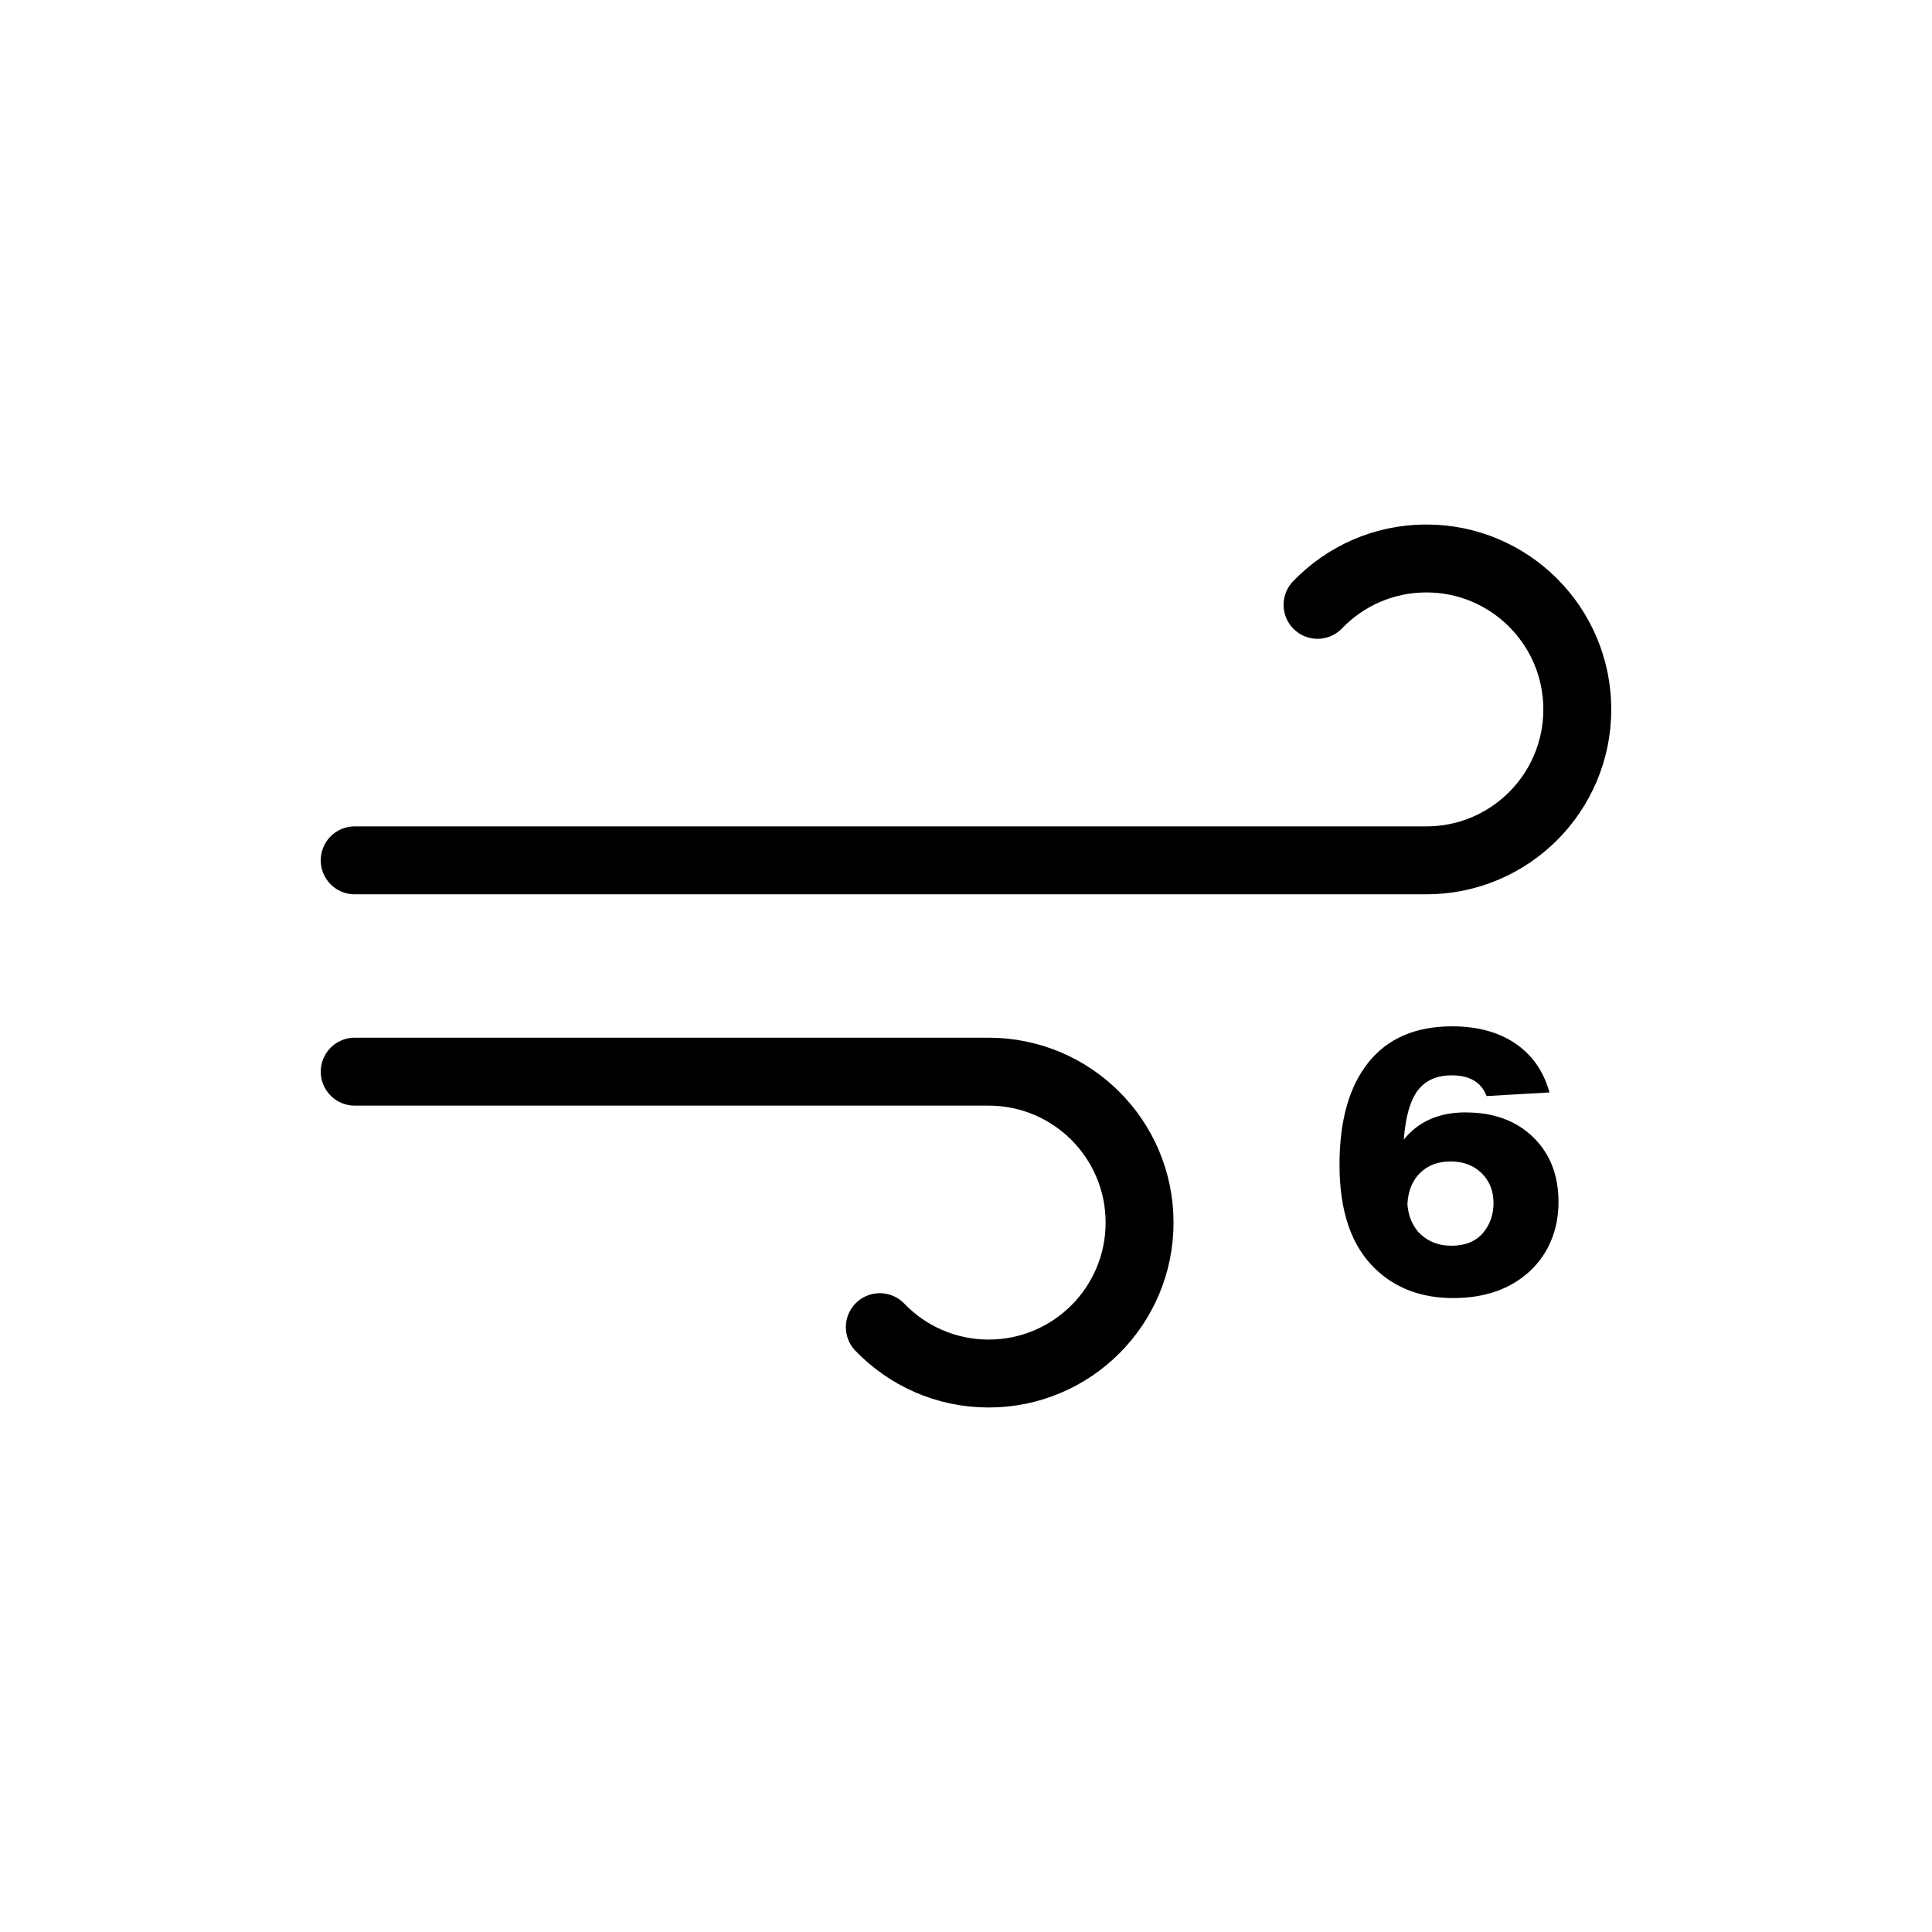 <?xml version="1.0" encoding="UTF-8"?><svg xmlns="http://www.w3.org/2000/svg" xmlns:xlink="http://www.w3.org/1999/xlink" viewBox="0 0 512 512"><defs><style>.id{fill:none;stroke:#000;stroke-linecap:round;stroke-miterlimit:10;stroke-width:18px;}</style><symbol id="a" viewBox="0 0 342 234"><g><path d="M264.16,21.29c7.28-7.57,17.51-12.29,28.84-12.29,22.09,0,40,17.91,40,40s-17.91,40-40,40H9" style="fill:none; stroke:#000; stroke-linecap:round; stroke-miterlimit:10; stroke-width:18px;"/><path d="M148.16,212.71c7.28,7.57,17.51,12.29,28.84,12.29,22.09,0,40-17.91,40-40s-17.91-40-40-40H9" style="fill:none; stroke:#000; stroke-linecap:round; stroke-miterlimit:10; stroke-width:18px;"/></g></symbol></defs><g id="b"/><g id="c"/><g id="d"/><g id="e"/><g id="f"/><g id="g"/><g id="h"/><g id="i"/><g id="j"/><g id="k"/><g id="l"/><g id="m"/><g id="n"/><g id="o"/><g id="p"/><g id="q"/><g id="r"/><g id="s"/><g id="t"/><g id="u"/><g id="v"/><g id="w"/><g id="x"/><g id="y"/><g id="a`"/><g id="aa"/><g id="ab"/><g id="ac"/><g id="ad"/><g id="ae"/><g id="af"/><g id="ag"/><g id="ah"/><g id="ai"/><g id="aj"/><g id="ak"/><g id="al"/><g id="am"/><g id="an"/><g id="ao"/><g id="ap"/><g id="aq"/><g id="ar"/><g id="as"/><g id="at"/><g id="au"/><g id="av"/><g id="aw"/><g id="ax"/><g id="ay"/><g id="b`"/><g id="ba"/><g id="bb"/><g id="bc"/><g id="bd"/><g id="be"/><g id="bf"/><g id="bg"/><g id="bh"/><g id="bi"/><g id="bj"/><g id="bk"/><g id="bl"/><g id="bm"/><g id="bn"/><g id="bo"/><g id="bp"/><g id="bq"/><g id="br"/><g id="bs"/><g id="bt"/><g id="bu"/><g id="bv"/><g id="bw"/><g id="bx"/><g id="by"/><g id="c`"/><g id="ca"/><g id="cb"/><g id="cc"/><g id="cd"/><g id="ce"/><g id="cf"/><g id="cg"/><g id="ch"/><g id="ci"/><g id="cj"/><g id="ck"/><g id="cl"/><g id="cm"/><g id="cn"/><g id="co"/><g id="cp"/><g id="cq"/><g id="cr"/><g id="cs"/><g id="ct"/><g id="cu"/><g id="cv"/><g id="cw"/><g id="cx"/><g id="cy"/><g id="d`"/><g id="da"/><g id="db"/><g id="dc"/><g id="dd"/><g id="de"/><g id="df"/><g id="dg"/><g id="dh"/><g id="di"/><g id="dj"/><g id="dk"/><g id="dl"/><g id="dm"/><g id="dn"/><g id="do"/><g id="dp"/><g id="dq"/><g id="dr"/><g id="ds"/><g id="dt"/><g id="du"/><g id="dv"/><g id="dw"/><g id="dx"/><g id="dy"/><g id="e`"/><g id="ea"/><g id="eb"/><g id="ec"/><g id="ed"/><g id="ee"/><g id="ef"/><g id="eg"/><g id="eh"/><g id="ei"/><g id="ej"/><g id="ek"/><g id="el"/><g id="em"/><g id="en"/><g id="eo"/><g id="ep"/><g id="eq"/><g id="er"/><g id="es"/><g id="et"/><g id="eu"/><g id="ev"/><g id="ew"/><g id="ex"/><g id="ey"/><g id="f`"/><g id="fa"/><g id="fb"/><g id="fc"/><g id="fd"/><g id="fe"/><g id="ff"/><g id="fg"/><g id="fh"/><g id="fi"/><g id="fj"/><g id="fk"/><g id="fl"/><g id="fm"/><g id="fn"/><g id="fo"/><g id="fp"/><g id="fq"/><g id="fr"/><g id="fs"/><g id="ft"/><g id="fu"/><g id="fv"/><g id="fw"/><g id="fx"/><g id="fy"/><g id="g`"/><g id="ga"/><g id="gb"/><g id="gc"/><g id="gd"><use width="342" height="234" transform="translate(85 139)" xlink:href="#a"/><path d="M388.48,294.81c7.32,0,13.22,2.15,17.71,6.45,4.56,4.37,6.83,10.14,6.83,17.33s-2.57,13.64-7.7,18.38c-5.13,4.68-11.87,7.03-20.21,7.03s-15.27-2.57-20.6-7.7c-6.35-6.03-9.53-15.24-9.53-27.63,0-11.68,2.55-20.71,7.65-27.1,5.1-6.38,12.5-9.58,22.19-9.58,6.74,0,12.34,1.53,16.8,4.57,4.46,3.05,7.46,7.36,9,12.95l-16.65,.96c-1.41-3.66-4.49-5.49-9.24-5.49-3.98,0-6.98,1.33-9,3.99-2.02,2.66-3.26,7.01-3.71,13.04,3.85-4.81,9.34-7.22,16.46-7.22Zm-12.71,31.57c2.31,2.5,5.26,3.75,8.86,3.75s6.35-1.09,8.28-3.27c1.93-2.25,2.89-4.91,2.89-7.99,0-3.27-1.06-5.93-3.18-7.99-2.12-2.05-4.84-3.08-8.18-3.08s-6.03,1.01-8.09,3.03c-2.05,2.02-3.18,4.76-3.37,8.23,.19,2.89,1.12,5.33,2.79,7.31Z"/></g><g id="ge"/><g id="gf"/><g id="gg"/><g id="gh"/><g id="gi"/><g id="gj"/><g id="gk"/><g id="gl"/><g id="gm"/><g id="gn"/><g id="go"/><g id="gp"/><g id="gq"/><g id="gr"/><g id="gs"/><g id="gt"/><g id="gu"/><g id="gv"/><g id="gw"/><g id="gx"/><g id="gy"/><g id="h`"/><g id="ha"/><g id="hb"/><g id="hc"/><g id="hd"/><g id="he"/><g id="hf"/><g id="hg"/><g id="hh"/><g id="hi"/><g id="hj"/><g id="hk"/><g id="hl"/><g id="hm"/><g id="hn"/><g id="ho"/><g id="hp"/><g id="hq"/><g id="hr"/><g id="hs"/><g id="ht"/><g id="hu"/><g id="hv"/><g id="hw"/><g id="hx"/><g id="hy"/><g id="i`"/><g id="ia"/><g id="ib"/><g id="ic"/></svg>